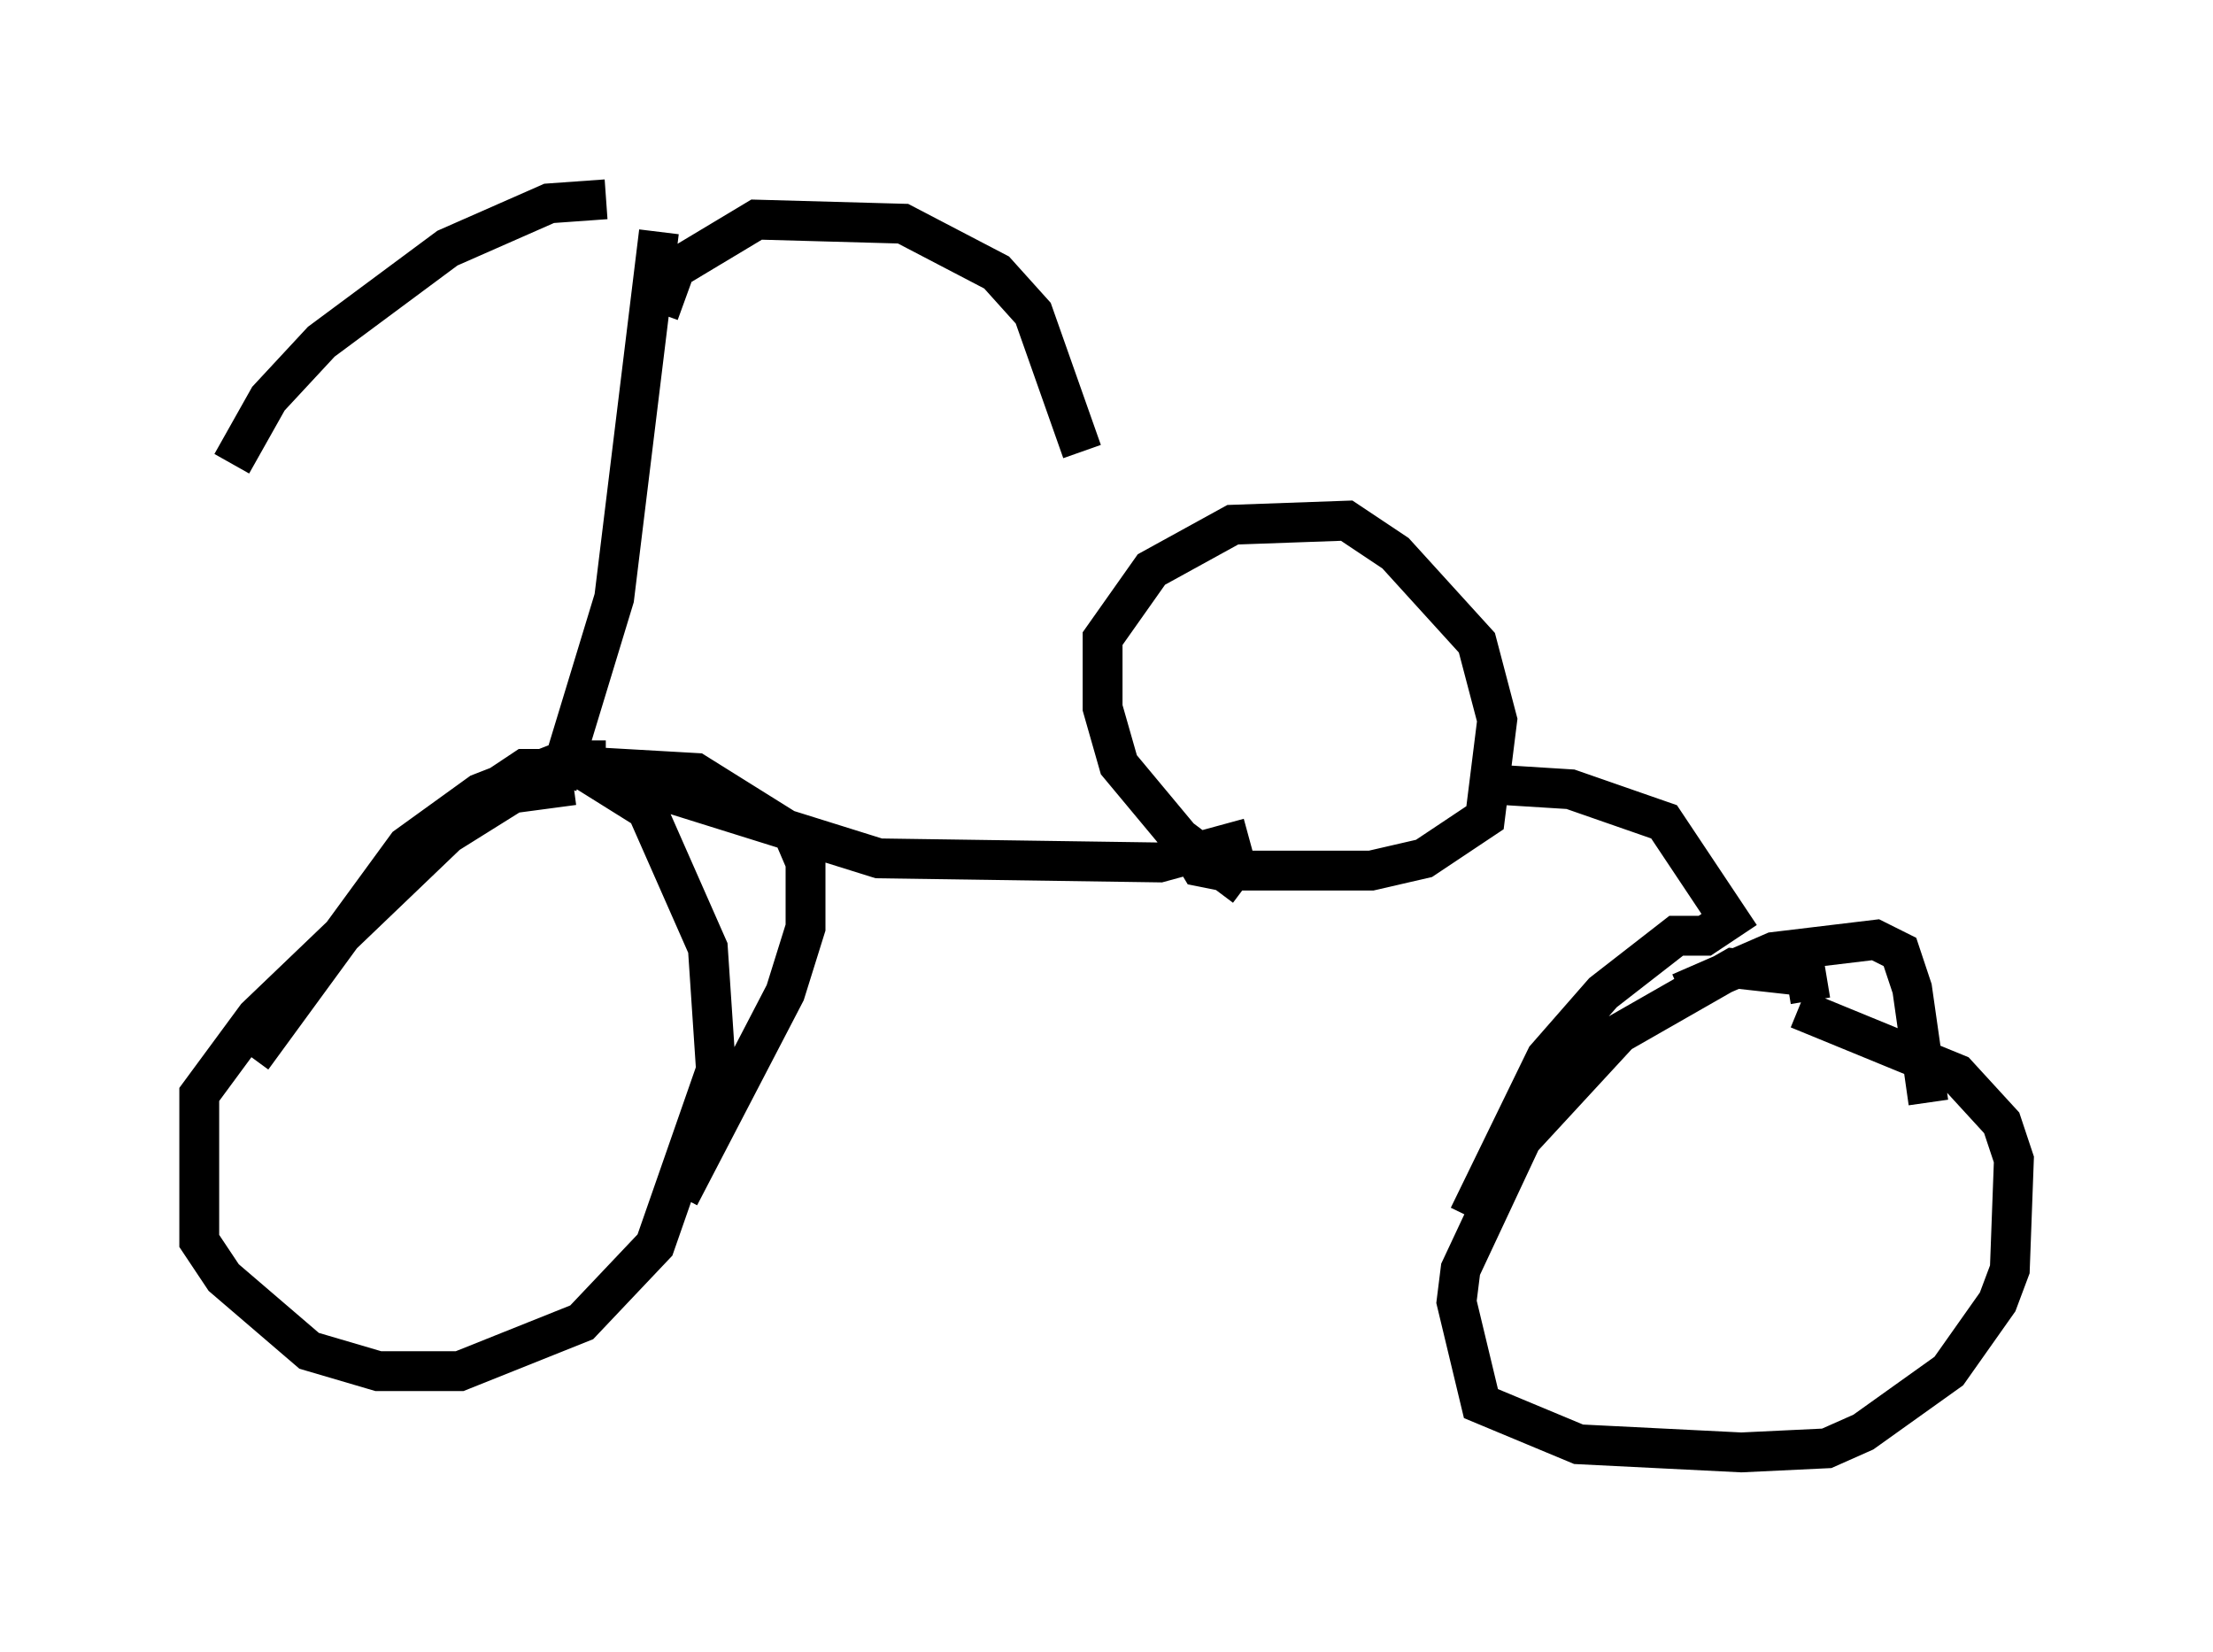 <?xml version="1.0" encoding="utf-8" ?>
<svg baseProfile="full" height="41.442" version="1.1" width="55.53" xmlns="http://www.w3.org/2000/svg" xmlns:ev="http://www.w3.org/2001/xml-events" xmlns:xlink="http://www.w3.org/1999/xlink"><defs /><rect fill="white" height="41.442" width="55.53" x="0" y="0" /><path d="M17.148, 5.408 m-1.94, -0.408 l-1.429, 0.102 -2.552, 1.123 l-3.165, 2.348 -1.327, 1.429 l-0.919, 1.633 m10.719, -5.819 l-1.123, 9.188 -1.429, 4.696 m2.552, -11.842 l0.408, -1.123 2.042, -1.225 l3.675, 0.102 2.348, 1.225 l0.919, 1.021 1.225, 3.471 m-12.761, 8.371 l-1.531, 0.204 -1.633, 1.021 l-4.798, 4.594 -1.429, 1.94 l0.0, 3.675 0.613, 0.919 l2.144, 1.838 1.735, 0.51 l2.042, 0.0 3.063, -1.225 l1.838, -1.94 1.531, -4.39 l-0.204, -3.063 -1.531, -3.471 l-1.633, -1.021 -1.429, 0.0 l-0.613, 0.408 m-6.227, 6.84 l3.879, -5.308 1.838, -1.327 l1.838, -0.715 3.573, 0.204 l2.45, 1.531 0.306, 0.715 l0.0, 1.633 -0.51, 1.633 l-2.654, 5.104 m-2.348, -11.433 l0.0, 0.51 0.817, 0.408 l6.533, 2.042 7.044, 0.102 l2.246, -0.613 m-0.102, 1.225 l-1.633, -1.225 -1.531, -1.838 l-0.408, -1.429 0.0, -1.735 l1.225, -1.735 2.042, -1.123 l2.858, -0.102 1.225, 0.817 l2.042, 2.246 0.51, 1.94 l-0.306, 2.45 -1.531, 1.021 l-1.327, 0.306 -3.777, 0.0 l-0.51, -0.102 -0.306, -0.51 m7.963, -1.531 l1.633, 0.102 2.348, 0.817 l1.633, 2.45 -0.613, 0.408 l-0.715, 0.0 -1.838, 1.429 l-1.429, 1.633 -1.94, 3.981 m5.308, -5.615 l2.348, -1.021 2.552, -0.306 l0.613, 0.306 0.306, 0.919 l0.408, 2.858 m-2.96, -2.552 l-0.102, -0.613 -1.838, -0.204 l-2.858, 1.633 -2.45, 2.654 l-1.531, 3.267 -0.102, 0.817 l0.613, 2.552 2.45, 1.021 l4.083, 0.204 2.144, -0.102 l0.919, -0.408 2.144, -1.531 l1.225, -1.735 0.306, -0.817 l0.102, -2.756 -0.306, -0.919 l-1.123, -1.225 -3.981, -1.633 " fill="none" stroke="black" stroke-width="1" /></svg>